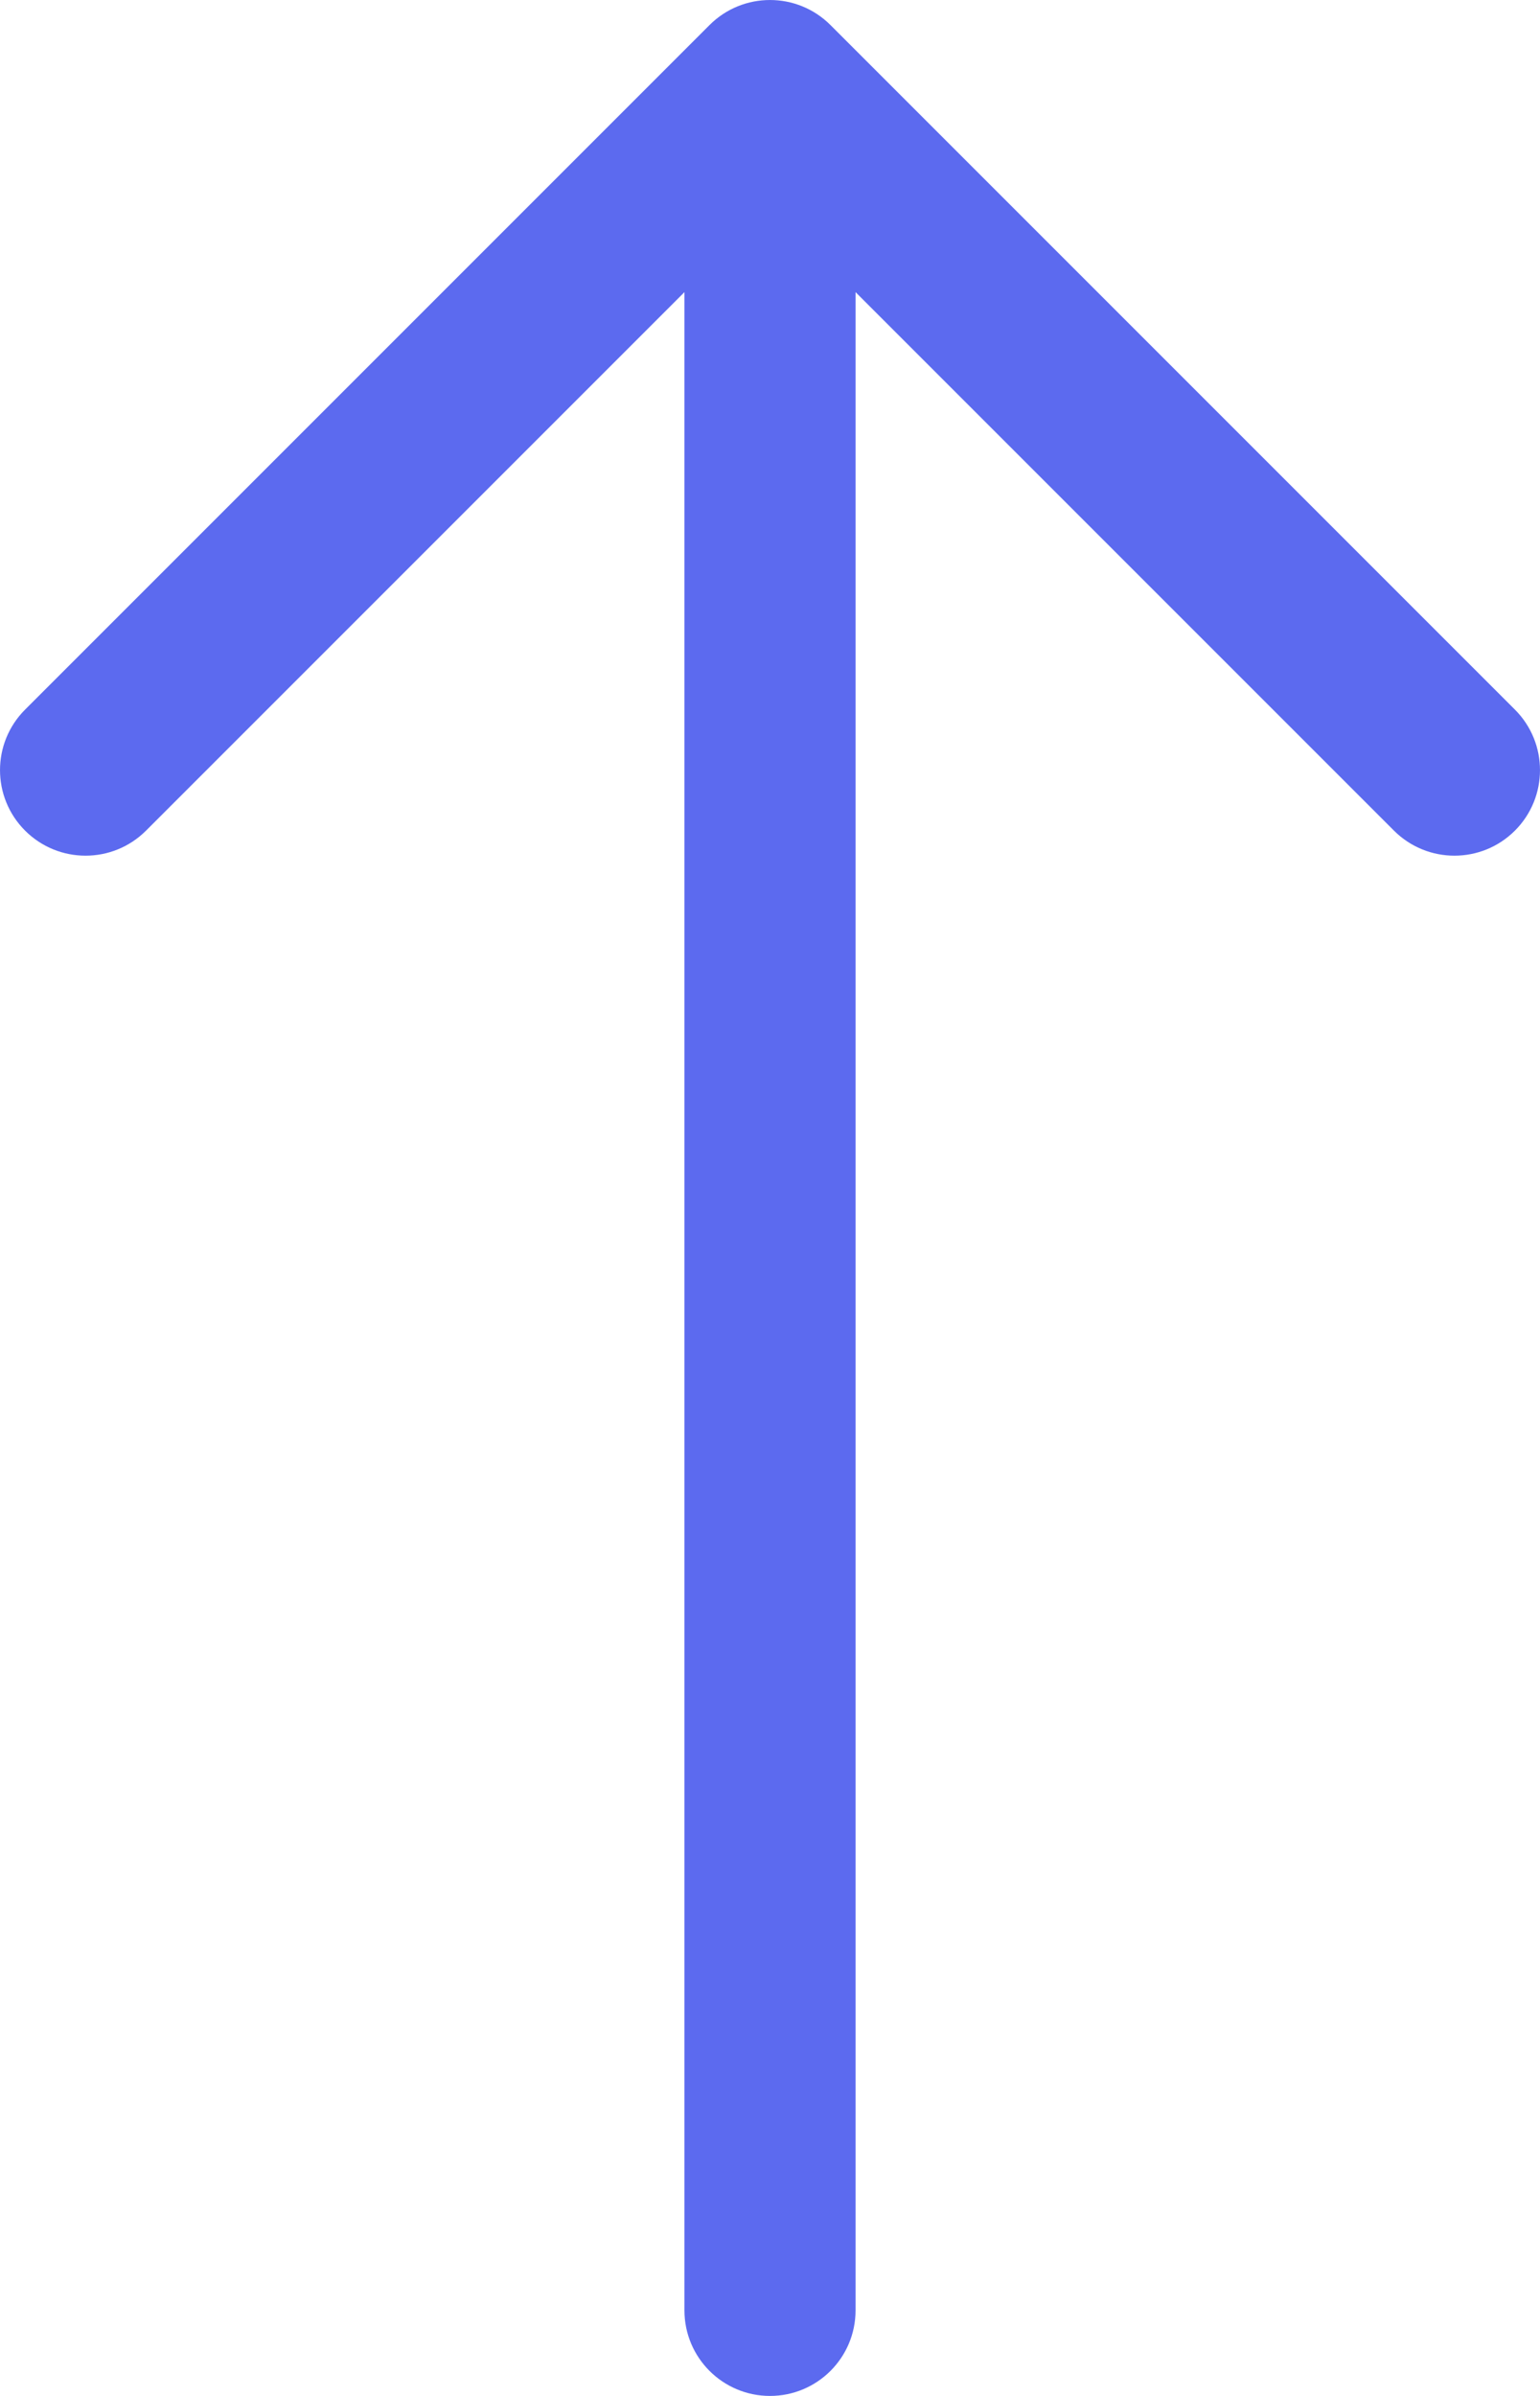 <svg width="36" height="56" viewBox="0 0 36 56" fill="none" xmlns="http://www.w3.org/2000/svg" xmlns:xlink="http://www.w3.org/1999/xlink">
<path d="M18,0C19.105,0 20,0.895 20,2L20,49.172L32.586,36.586C33.367,35.805 34.633,35.805 35.414,36.586C36.195,37.367 36.195,38.633 35.414,39.414L19.414,55.414C18.633,56.195 17.367,56.195 16.586,55.414L0.586,39.414C-0.195,38.633 -0.195,37.367 0.586,36.586C1.367,35.805 2.633,35.805 3.414,36.586L16,49.172L16,2C16,0.895 16.895,0 18,0Z" clip-rule="evenodd" fill-rule="evenodd" transform="rotate(-180 18 28)" fill="#5C6AEF"/>
</svg>
